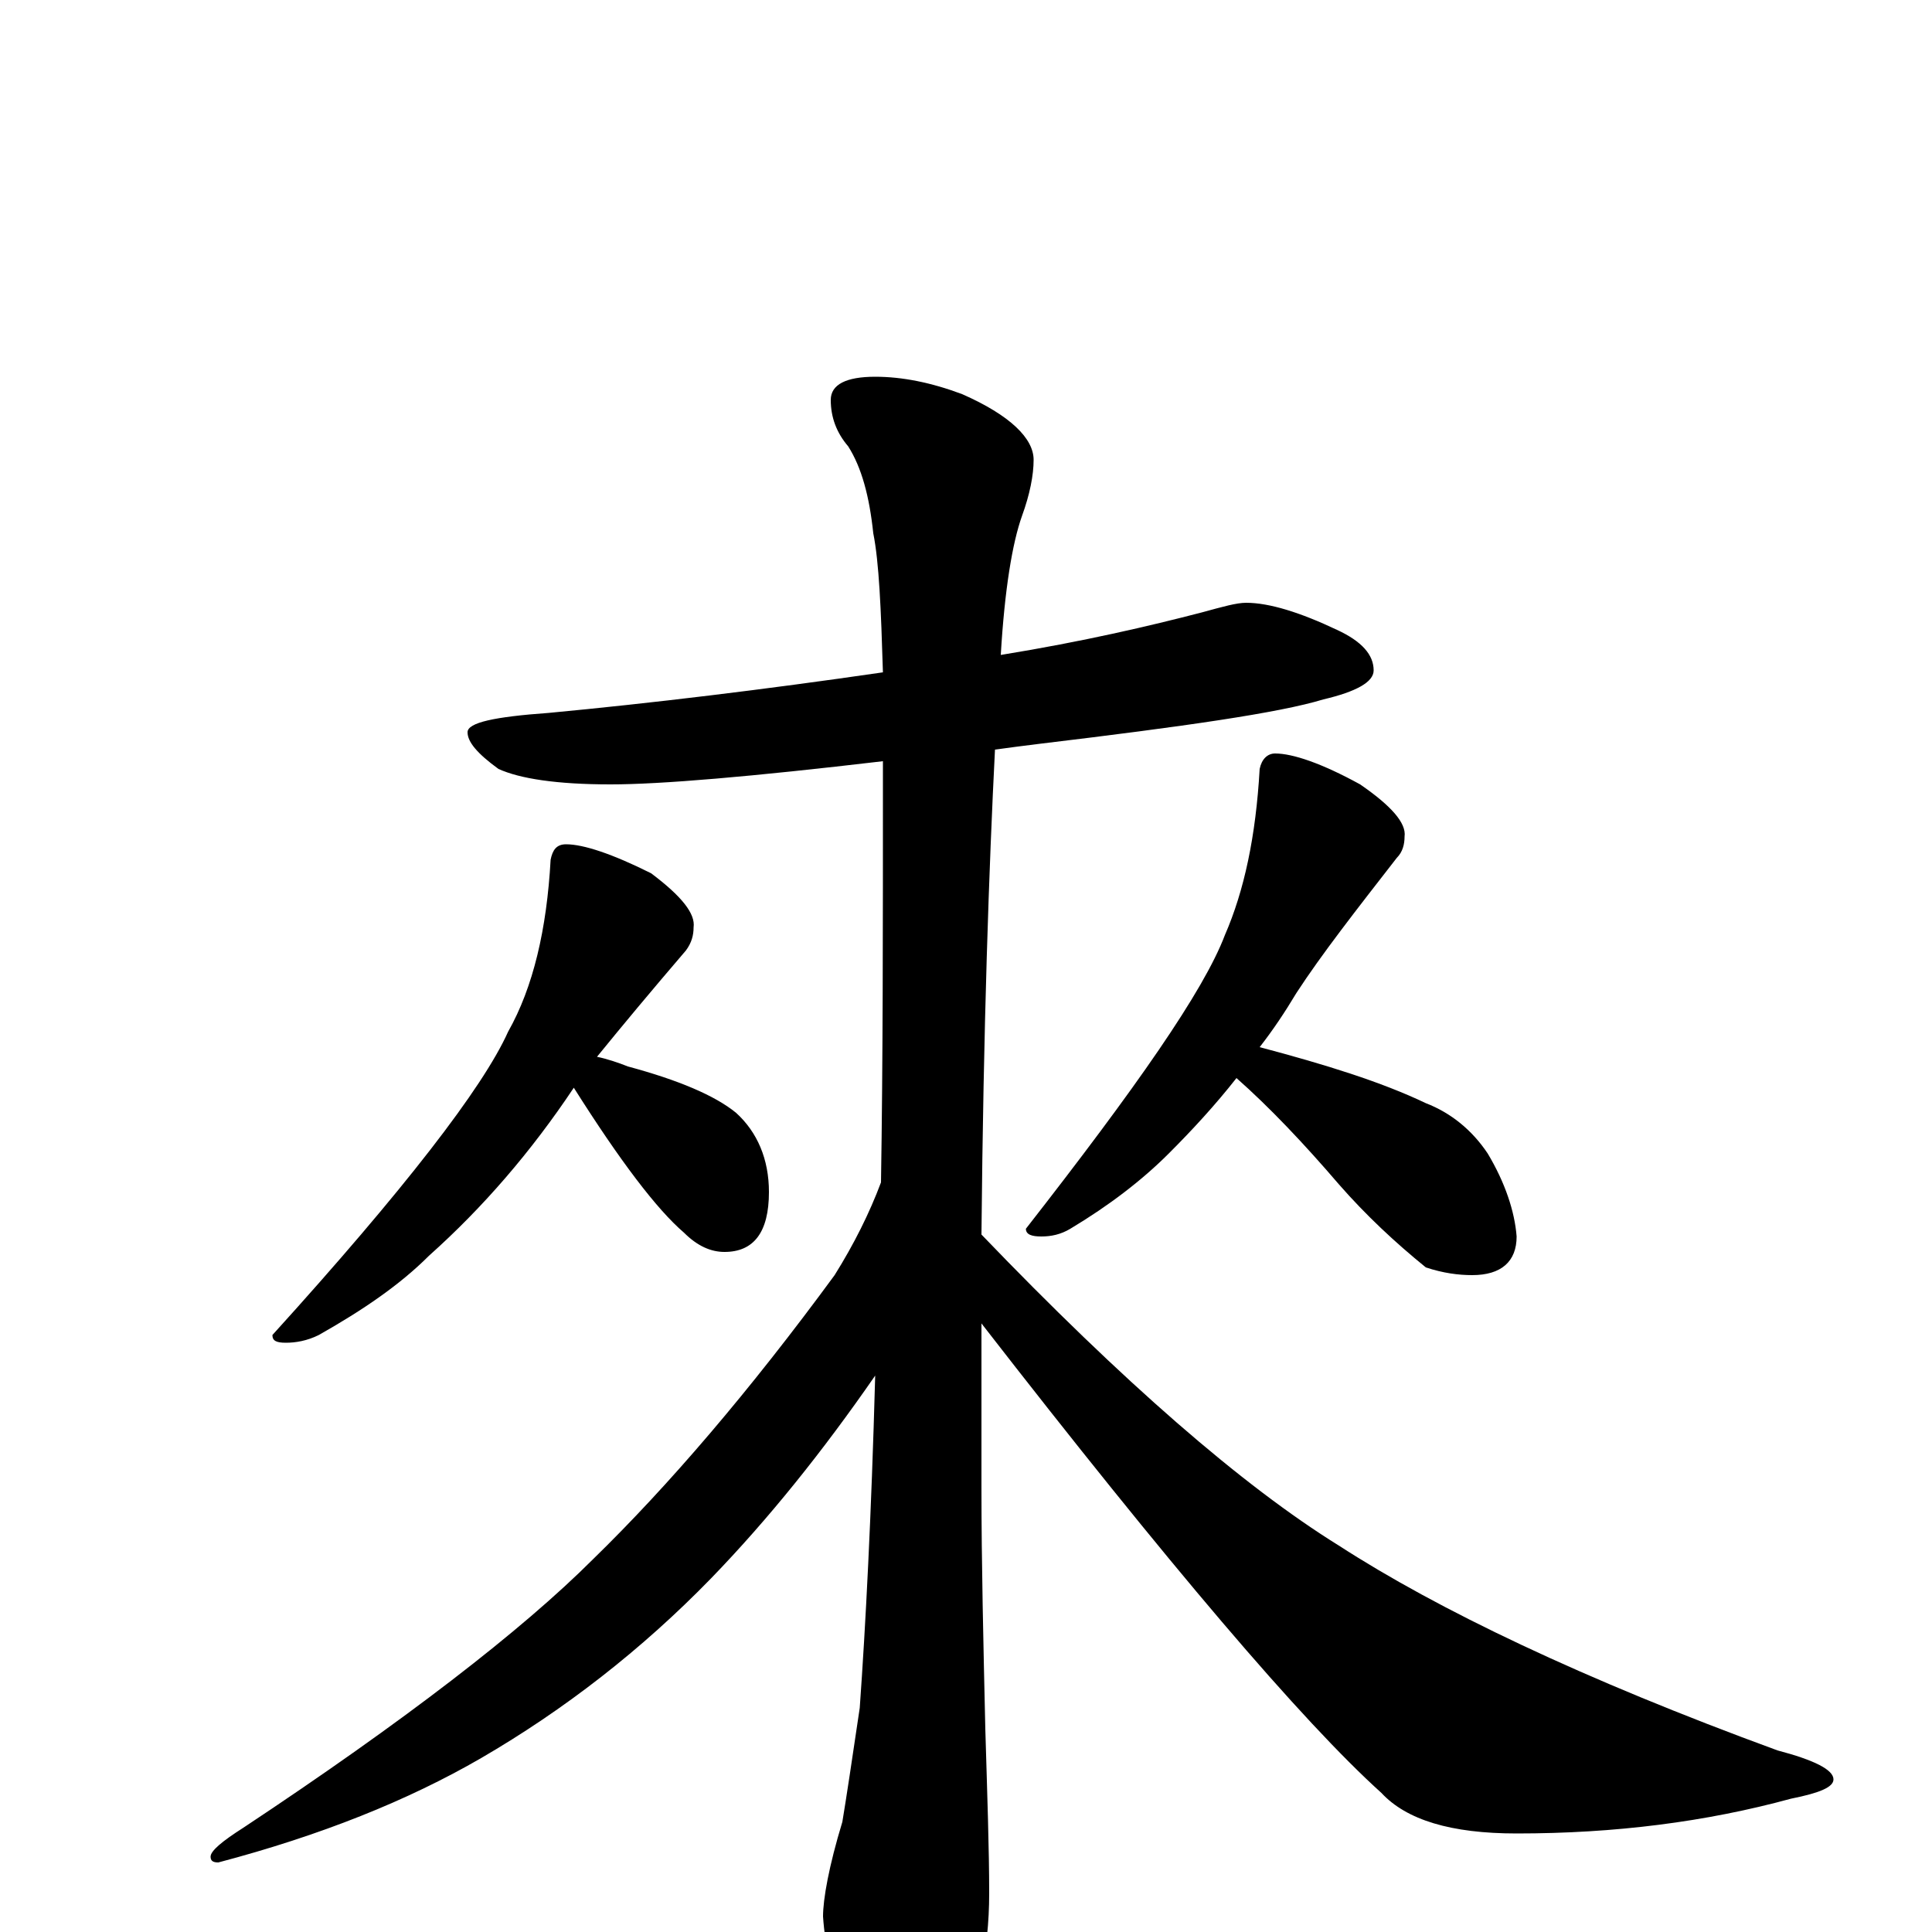 <?xml version="1.0" encoding="utf-8" ?>
<!DOCTYPE svg PUBLIC "-//W3C//DTD SVG 1.1//EN" "http://www.w3.org/Graphics/SVG/1.1/DTD/svg11.dtd">
<svg version="1.1" id="Layer_1" xmlns="http://www.w3.org/2000/svg" xmlns:xlink="http://www.w3.org/1999/xlink" x="0px" y="145px" width="1000px" height="1000px" viewBox="0 0 1000 1000" enable-background="new 0 0 1000 1000" xml:space="preserve">
<g id="Layer_1">
<path id="glyph" transform="matrix(1 0 0 -1 0 1000)" d="M645,688C657,688 673,683 692,674C705,668 711,661 711,653C711,647 702,642 685,638C662,631 613,624 538,615C530,614 522,613 515,612C512,553 509,469 508,361C581,285 643,231 693,200C744,167 819,131 920,94C939,89 949,84 949,79C949,75 942,72 927,69C883,57 836,51 785,51C751,51 728,58 715,72C674,109 605,190 508,315C508,288 508,260 508,230C508,191 509,149 510,105C511,71 512,43 512,20C512,-10 506,-38 493,-63C482,-80 473,-89 465,-89C459,-89 451,-77 440,-53C431,-27 427,-7 426,8C426,17 429,34 436,57C438,69 441,89 445,116C448,158 451,215 453,288C426,249 398,214 368,183C332,146 292,115 249,90C211,68 166,50 113,36C110,36 109,37 109,39C109,42 115,47 126,54C209,109 270,156 307,193C346,231 388,280 432,340C442,356 450,372 456,388C457,450 457,520 457,597C457,600 457,603 457,606C389,598 342,594 316,594C288,594 269,597 258,602C247,610 242,616 242,621C242,626 256,629 284,631C337,636 395,643 457,652C456,685 455,709 452,724C450,743 446,758 439,769C433,776 430,784 430,793C430,801 438,805 453,805C467,805 482,802 498,796C523,785 535,773 535,762C535,754 533,744 529,733C524,719 520,695 518,661C561,668 595,676 622,683C633,686 640,688 645,688M293,563C302,563 317,558 337,548C353,536 360,527 359,520C359,516 358,512 355,508C337,487 322,469 309,453C314,452 320,450 325,448C351,441 370,433 381,424C392,414 398,400 398,383C398,362 390,352 375,352C368,352 361,355 354,362C340,374 321,399 297,437C275,404 250,375 222,350C207,335 188,322 165,309C159,306 153,305 148,305C143,305 141,306 141,309C209,384 250,437 263,466C276,489 283,519 285,555C286,560 288,563 293,563M660,610C669,610 684,605 704,594C720,583 728,574 727,567C727,563 726,559 723,556C702,529 684,506 671,486C665,476 659,467 652,458C686,449 715,440 738,429C751,424 762,415 770,403C779,388 784,373 785,360C785,347 777,340 762,340C755,340 747,341 738,344C722,357 707,371 693,387C675,408 657,427 640,442C629,428 617,415 605,403C591,389 574,376 554,364C549,361 544,360 539,360C534,360 531,361 531,364C588,437 623,487 634,516C644,539 650,567 652,602C653,607 656,610 660,610z"/>
</g>
</svg>
